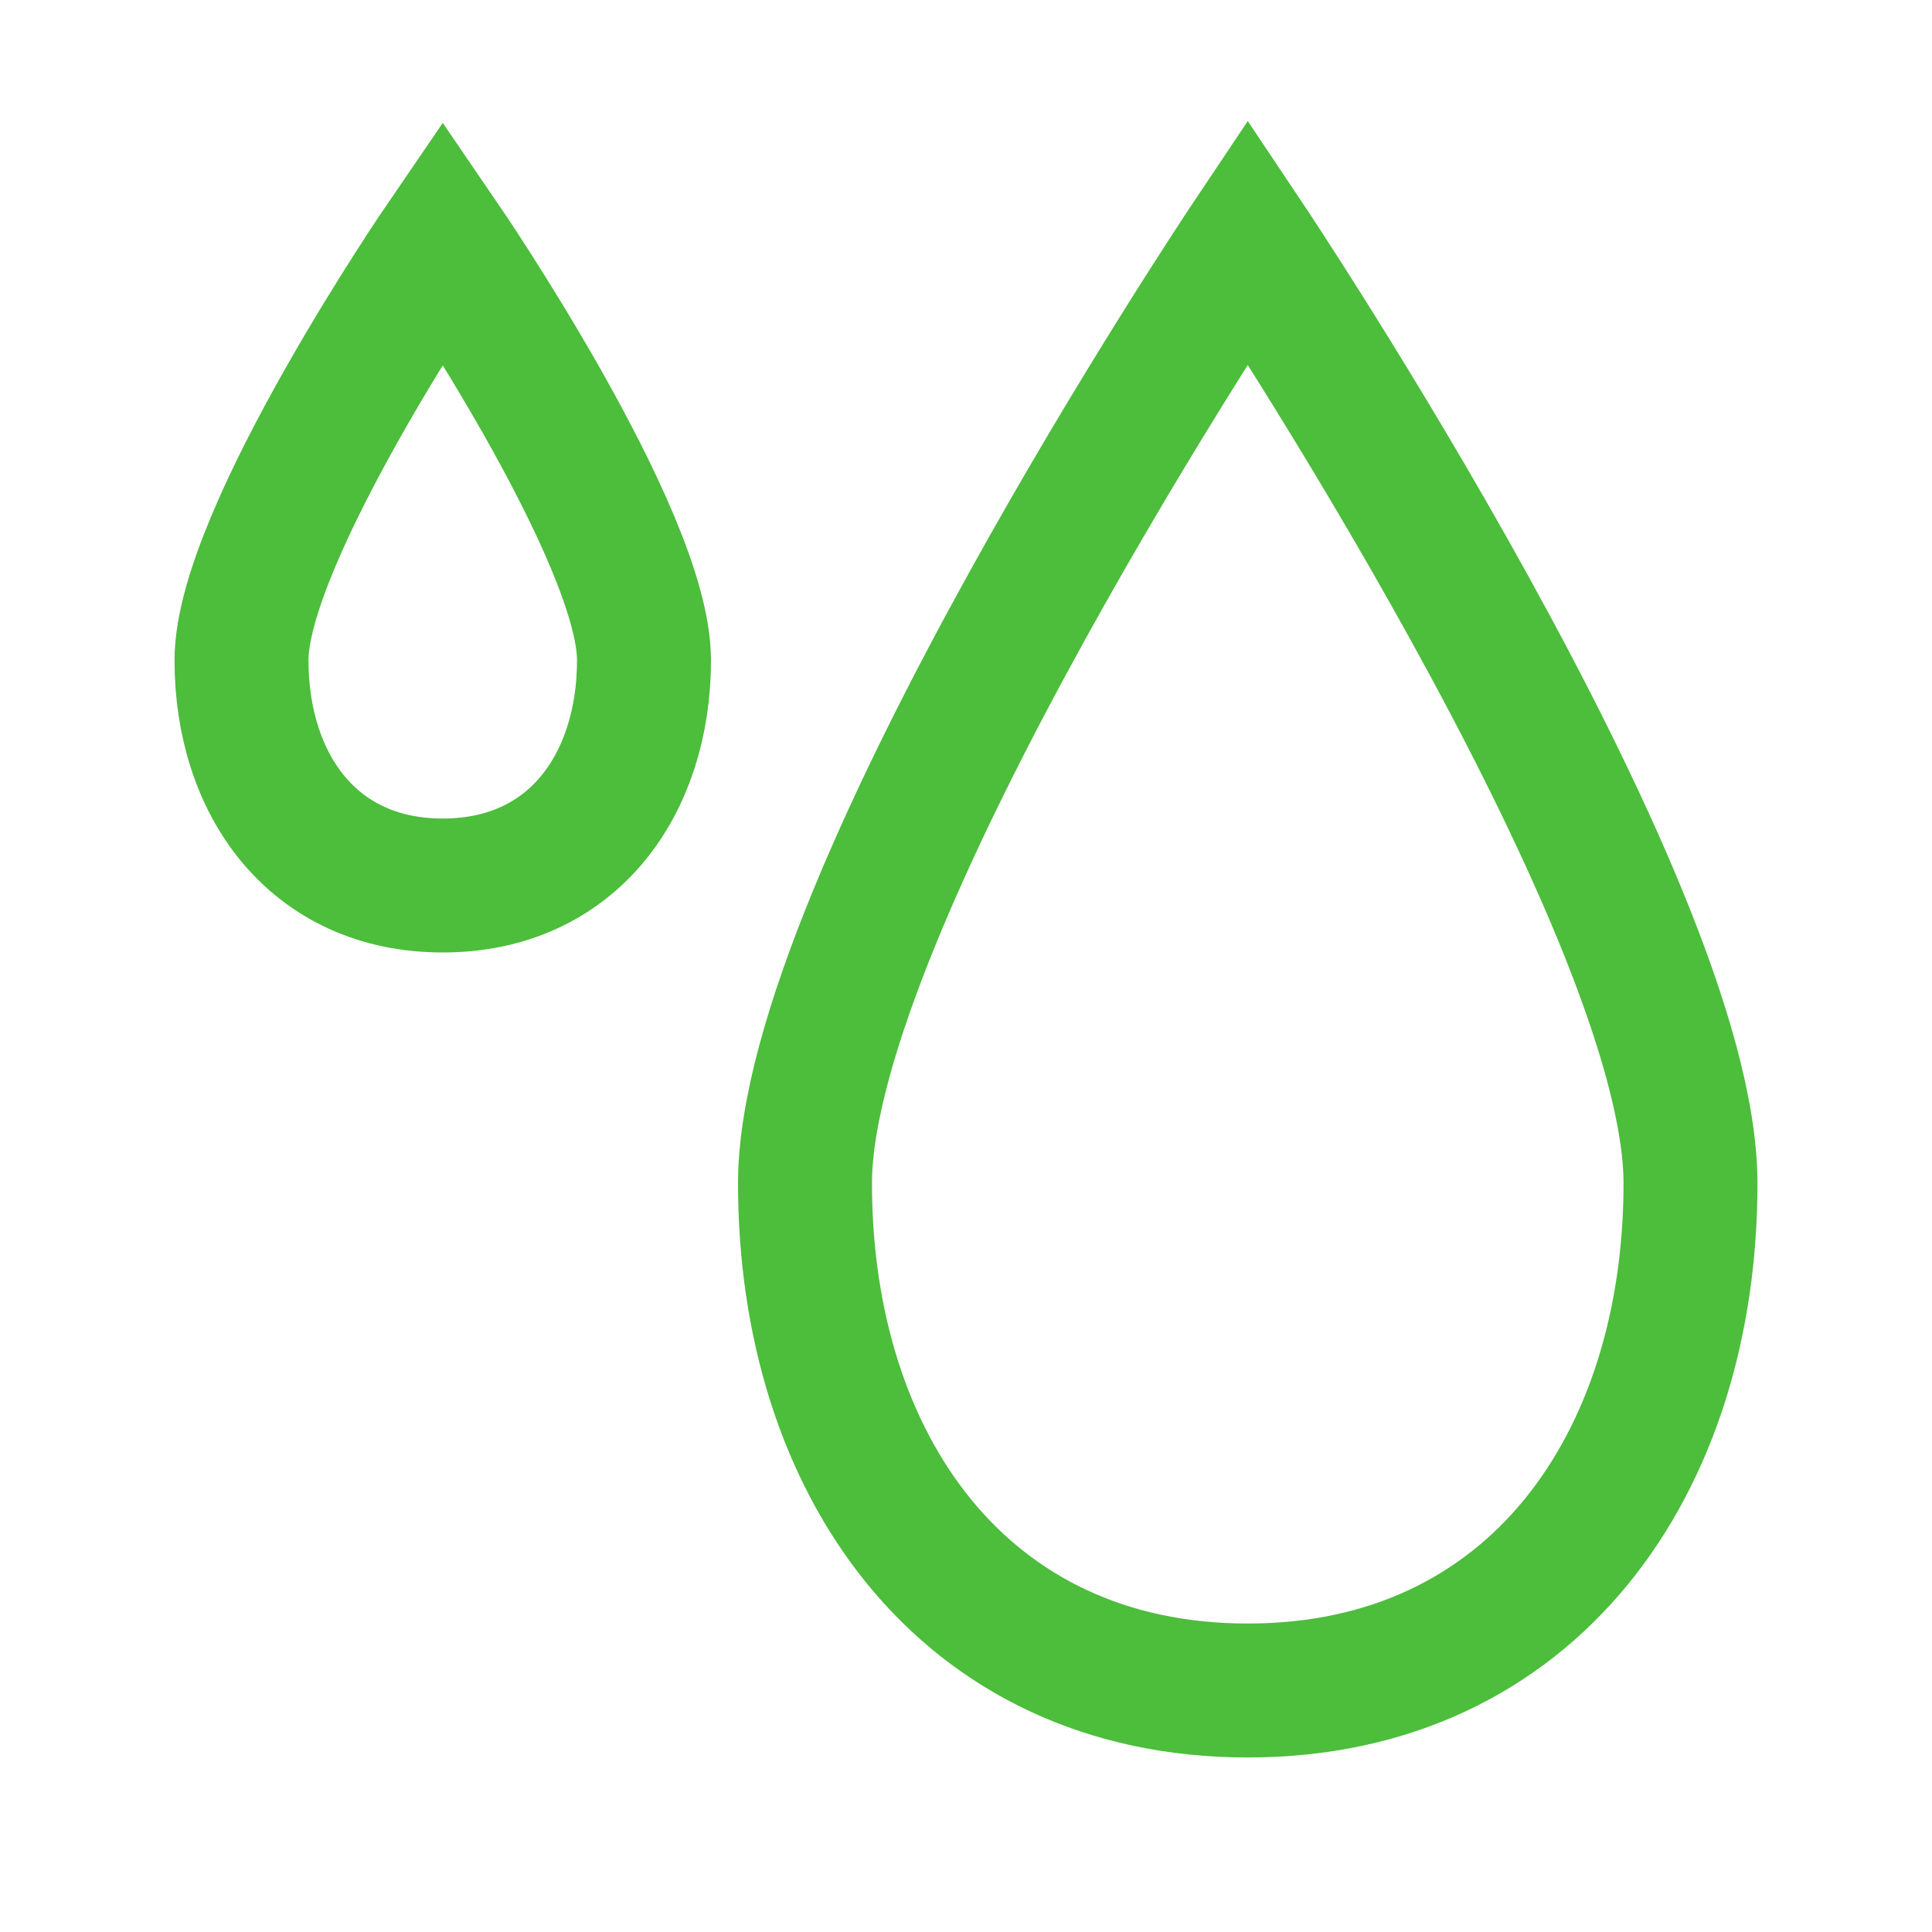<svg width="75" height="75" viewBox="0 0 75 75" fill="none" xmlns="http://www.w3.org/2000/svg">
<path d="M65.625 45.938C65.625 56.811 59.512 65.625 48.438 65.625C37.363 65.625 31.25 56.811 31.25 45.938C31.25 35.064 48.438 9.375 48.438 9.375C48.438 9.375 65.625 35.064 65.625 45.938Z" stroke="#4DBD3C" stroke-width="5.2" stroke-linecap="round"/>
<path d="M25 25.625C25 30.457 22.221 34.375 17.188 34.375C12.154 34.375 9.375 30.457 9.375 25.625C9.375 20.793 17.188 9.375 17.188 9.375C17.188 9.375 25 20.793 25 25.625Z" stroke="#4DBD3C" stroke-width="5.2" stroke-linecap="round"/>
</svg>
